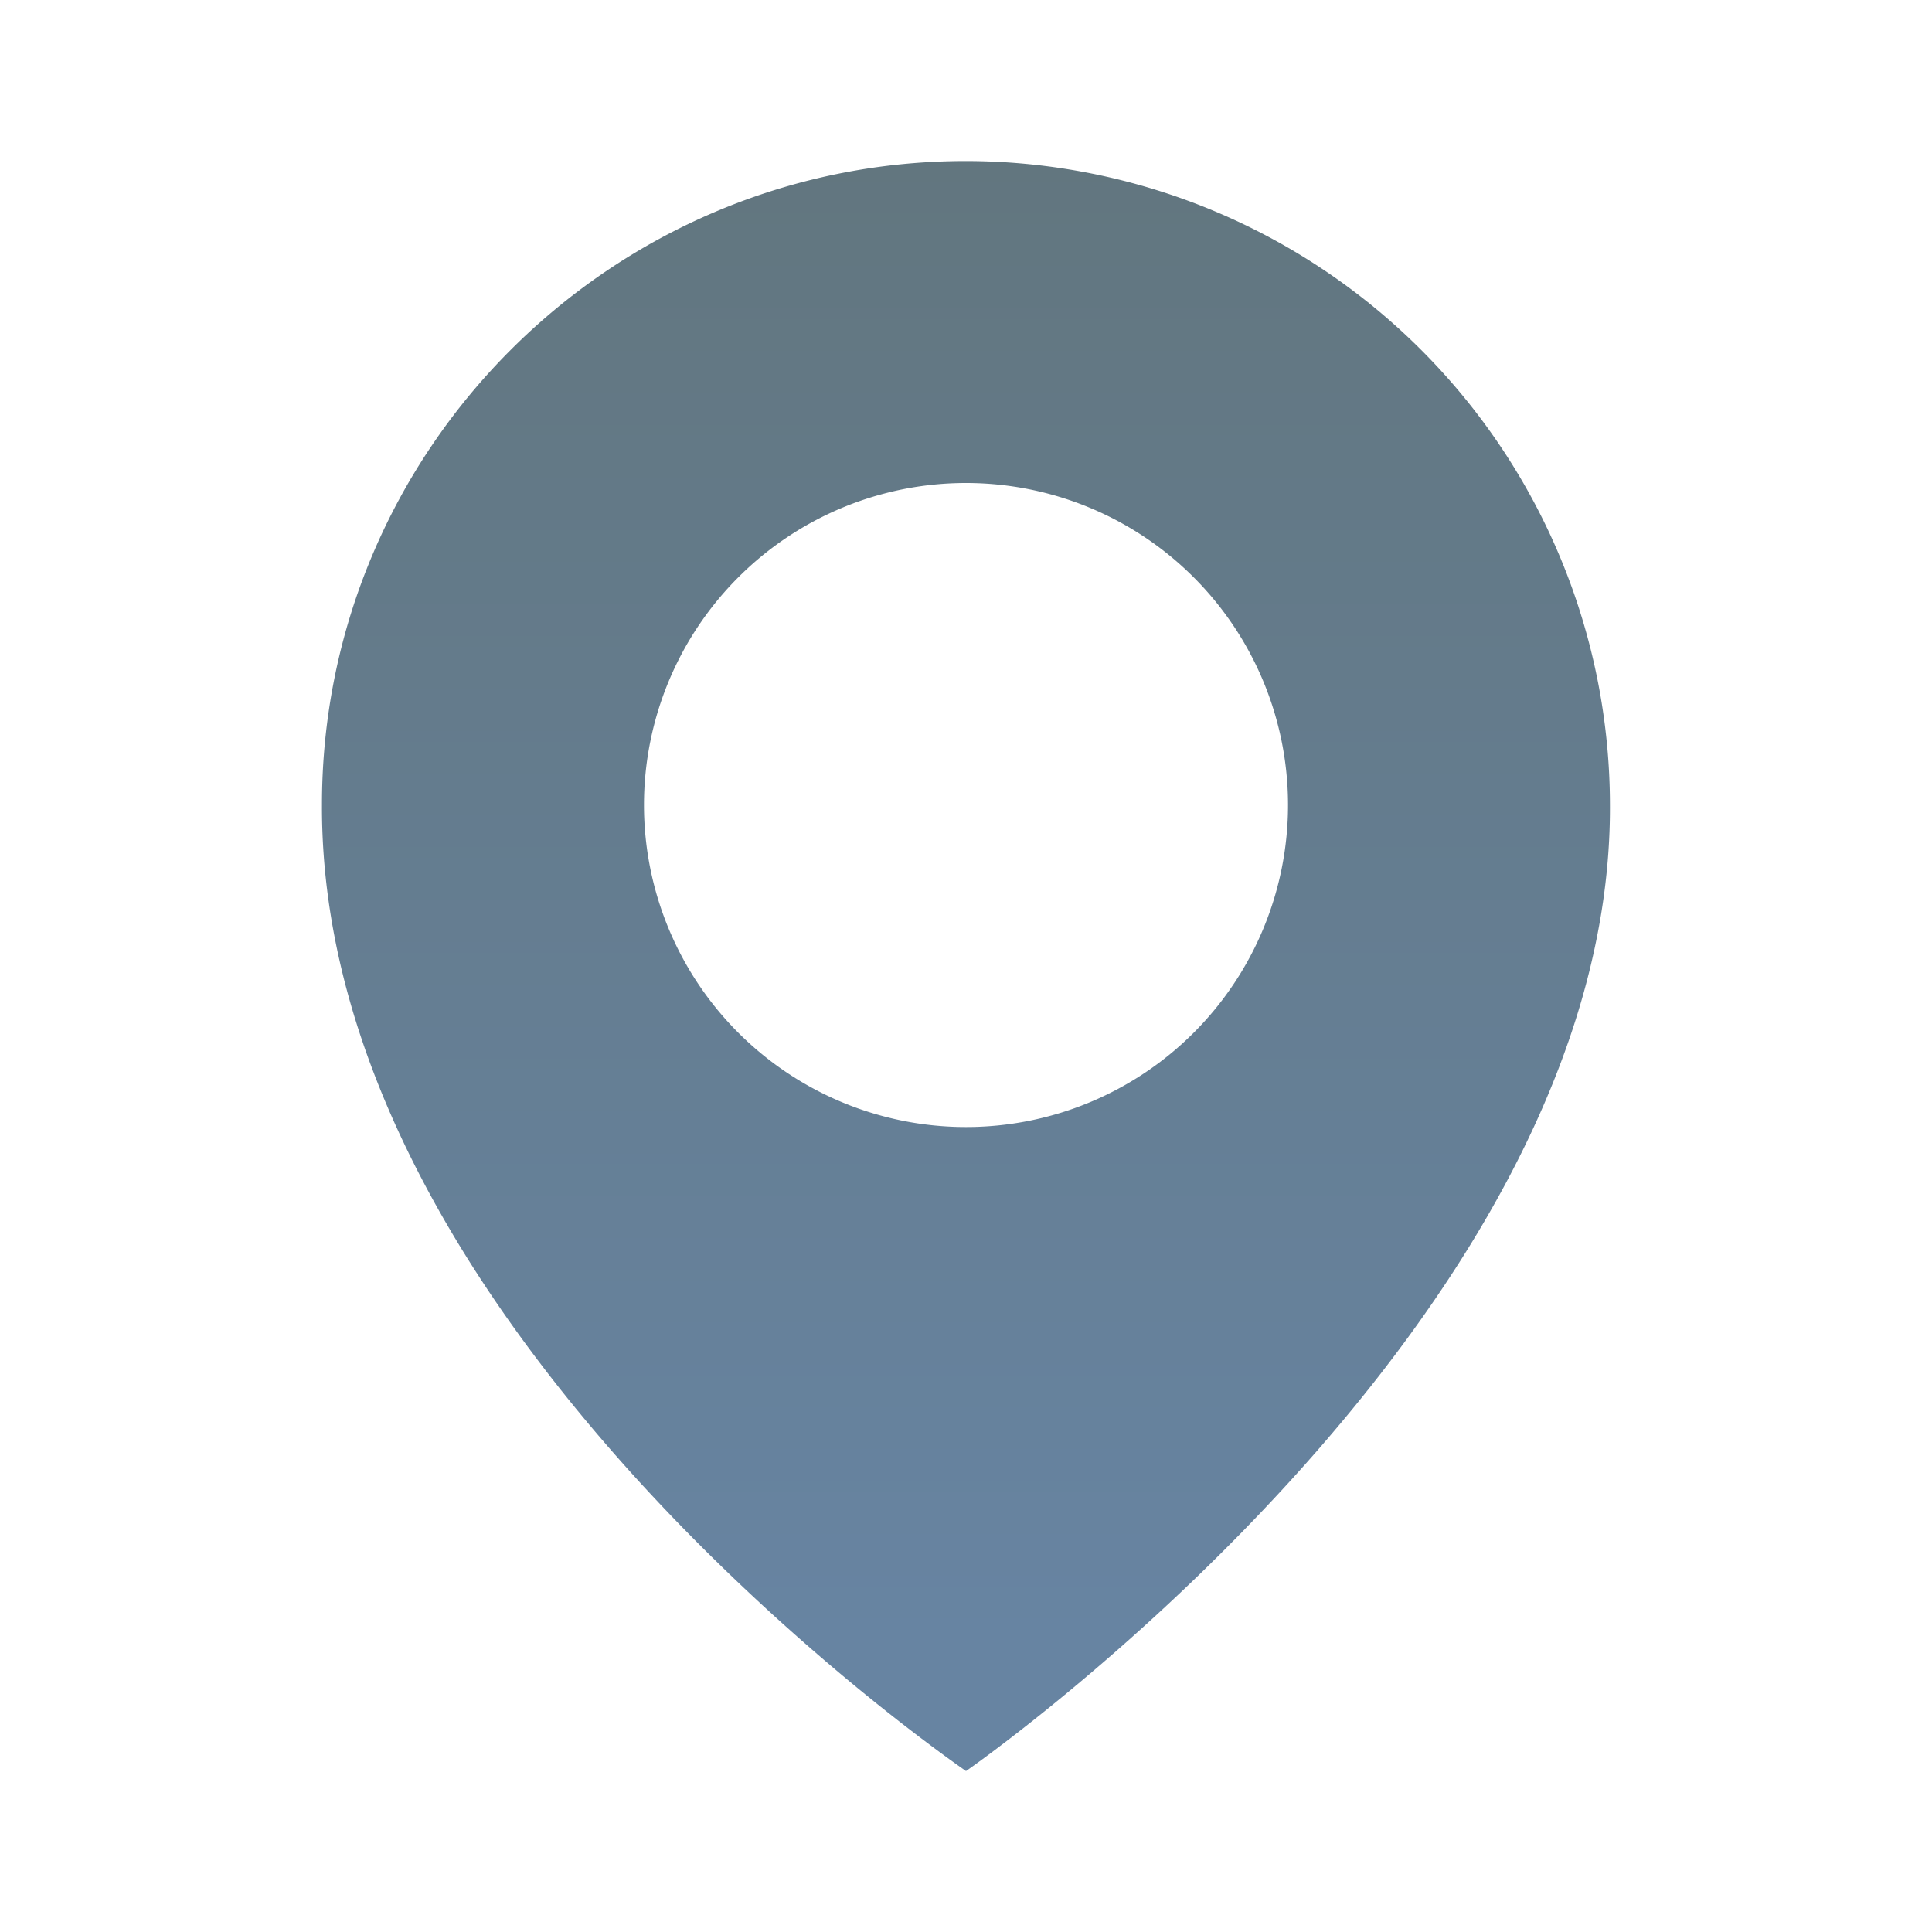 <svg width="20" height="20" fill="none" xmlns="http://www.w3.org/2000/svg"><path d="M10 1.667c-3.676 0-6.667 2.99-6.667 6.662C3.31 13.7 9.746 18.154 10 18.334c0 0 6.69-4.634 6.666-10A6.674 6.674 0 0010 1.667zm0 10A3.332 3.332 0 1110 5a3.332 3.332 0 110 6.667z" fill="url(#paint0_linear_246_26817)"/><defs><linearGradient id="paint0_linear_246_26817" x1="9.999" y1="18.334" x2="9.999" y2="1.667" gradientUnits="userSpaceOnUse"><stop offset=".082" stop-color="#6784A2"/><stop offset="1" stop-color="#62767F"/></linearGradient></defs></svg>